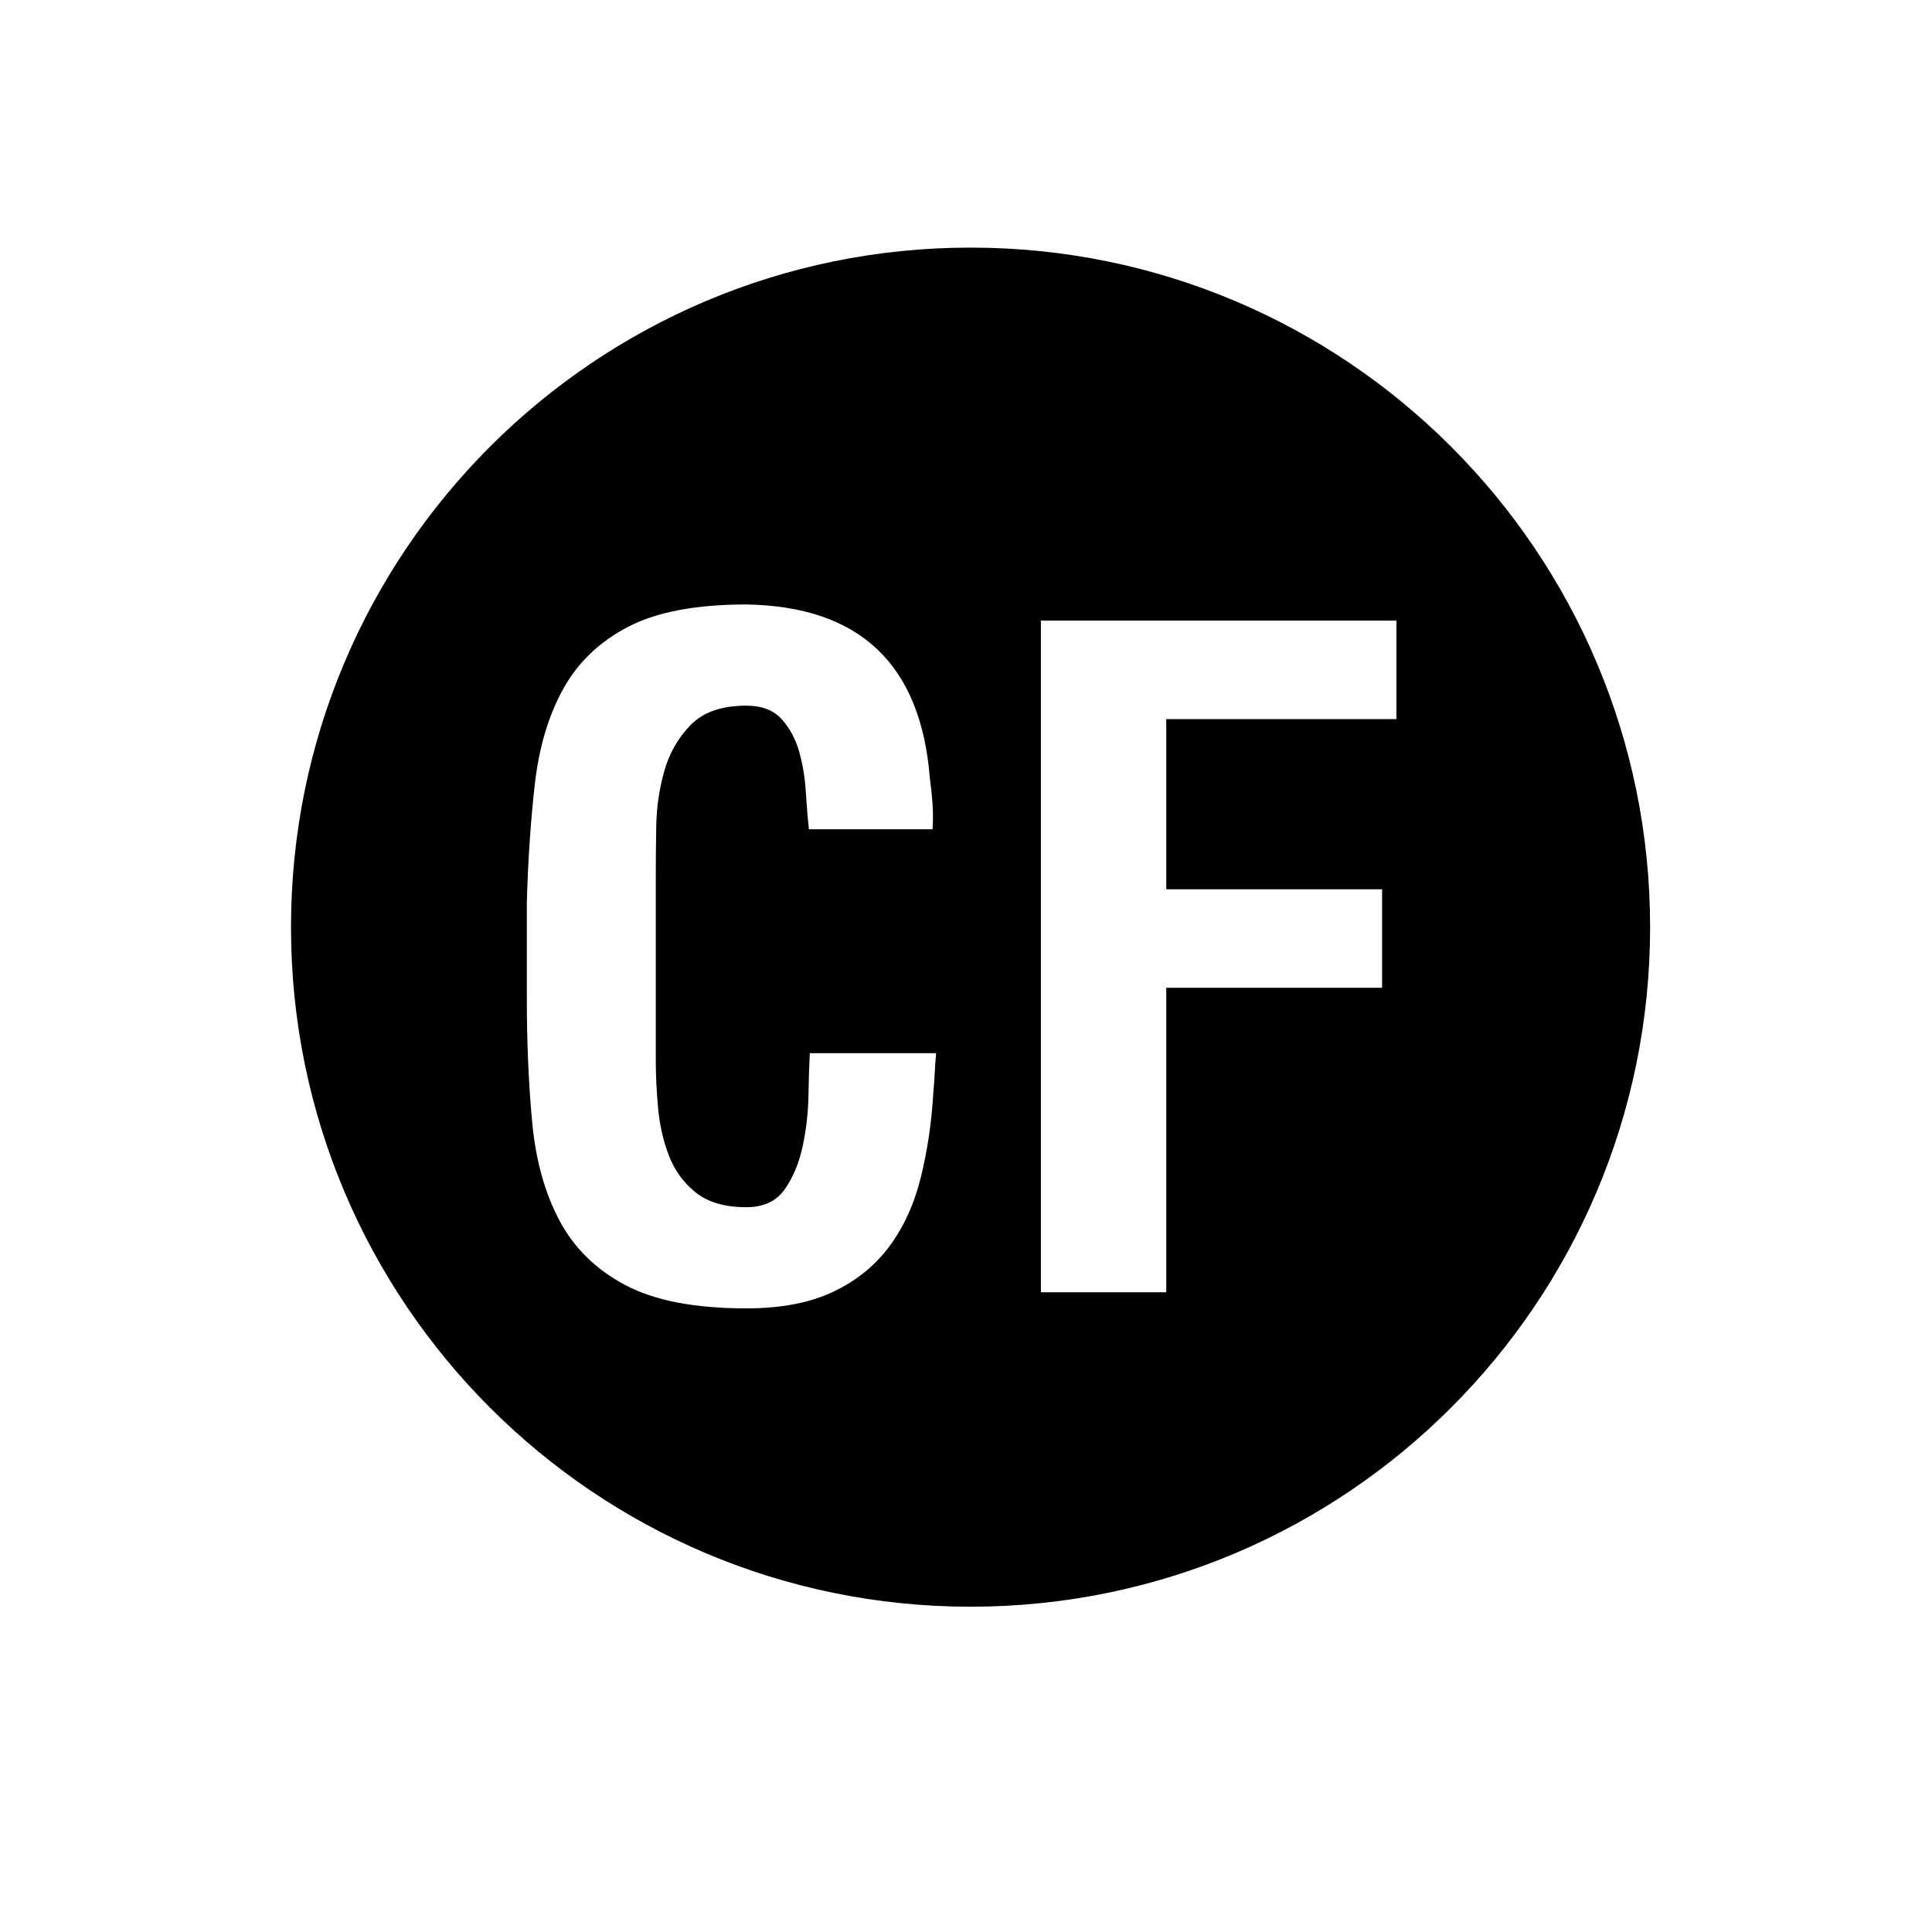 <?xml version="1.0" encoding="utf-8"?>
<!-- Generator: Adobe Illustrator 16.0.0, SVG Export Plug-In . SVG Version: 6.00 Build 0)  -->
<!DOCTYPE svg PUBLIC "-//W3C//DTD SVG 1.1//EN" "http://www.w3.org/Graphics/SVG/1.1/DTD/svg11.dtd">
<svg version="1.1" xmlns="http://www.w3.org/2000/svg" xmlns:xlink="http://www.w3.org/1999/xlink" x="0px" y="0px" width="192px"
	 height="192px" viewBox="0 0 192 192" enable-background="new 0 0 192 192" xml:space="preserve">
 <defs><style>
	 	path {
	 	 fill: currentColor;
	 	}
	 </style></defs>
	<path d="M96.452,24.606c-37.298,0-67.533,30.235-67.533,67.533s30.235,67.534,67.533,67.534
		c37.299,0,67.534-30.236,67.534-67.534S133.751,24.606,96.452,24.606z M92.896,106.574c-0.03,0.623-0.075,1.262-0.134,1.914
		c-0.178,3.025-0.594,5.859-1.246,8.499c-0.653,2.641-1.69,4.926-3.114,6.853c-1.425,1.93-3.293,3.442-5.607,4.539
		c-2.314,1.098-5.192,1.646-8.633,1.646c-5.104,0-9.108-0.771-12.016-2.313s-5.088-3.679-6.541-6.408
		c-1.455-2.729-2.358-5.977-2.715-9.745c-0.355-3.768-0.534-7.877-0.534-12.327v-9.522c0.119-4.272,0.386-8.218,0.802-11.837
		c0.414-3.618,1.349-6.749,2.803-9.39c1.454-2.64,3.604-4.702,6.453-6.186c2.848-1.482,6.764-2.225,11.748-2.225
		c11.272,0.178,17.354,5.934,18.245,17.266c0.118,0.831,0.207,1.677,0.267,2.536c0.059,0.861,0.059,1.707,0,2.537H80.391
		c-0.119-1.068-0.223-2.314-0.312-3.738s-0.312-2.759-0.667-4.005c-0.356-1.246-0.935-2.314-1.735-3.204
		c-0.802-0.89-1.974-1.335-3.516-1.335c-2.434,0-4.272,0.639-5.519,1.913c-1.246,1.277-2.122,2.804-2.625,4.584
		c-0.505,1.78-0.771,3.62-0.801,5.518c-0.031,1.899-0.045,3.502-0.045,4.807v18.512c0,1.365,0.074,2.893,0.223,4.583
		c0.147,1.691,0.503,3.279,1.068,4.762c0.563,1.484,1.453,2.715,2.67,3.693c1.215,0.979,2.893,1.469,5.028,1.469
		c1.72,0,2.995-0.593,3.827-1.78c0.83-1.186,1.424-2.609,1.779-4.271c0.356-1.66,0.548-3.352,0.579-5.073
		c0.029-1.72,0.073-3.115,0.133-4.183h12.55C92.969,105.314,92.925,105.951,92.896,106.574z M138.775,71.464h-22.873v16.91h21.449
		v9.79h-21.449v30.26h-12.46v-66.75h35.333V71.464z"/>
 
</svg>
